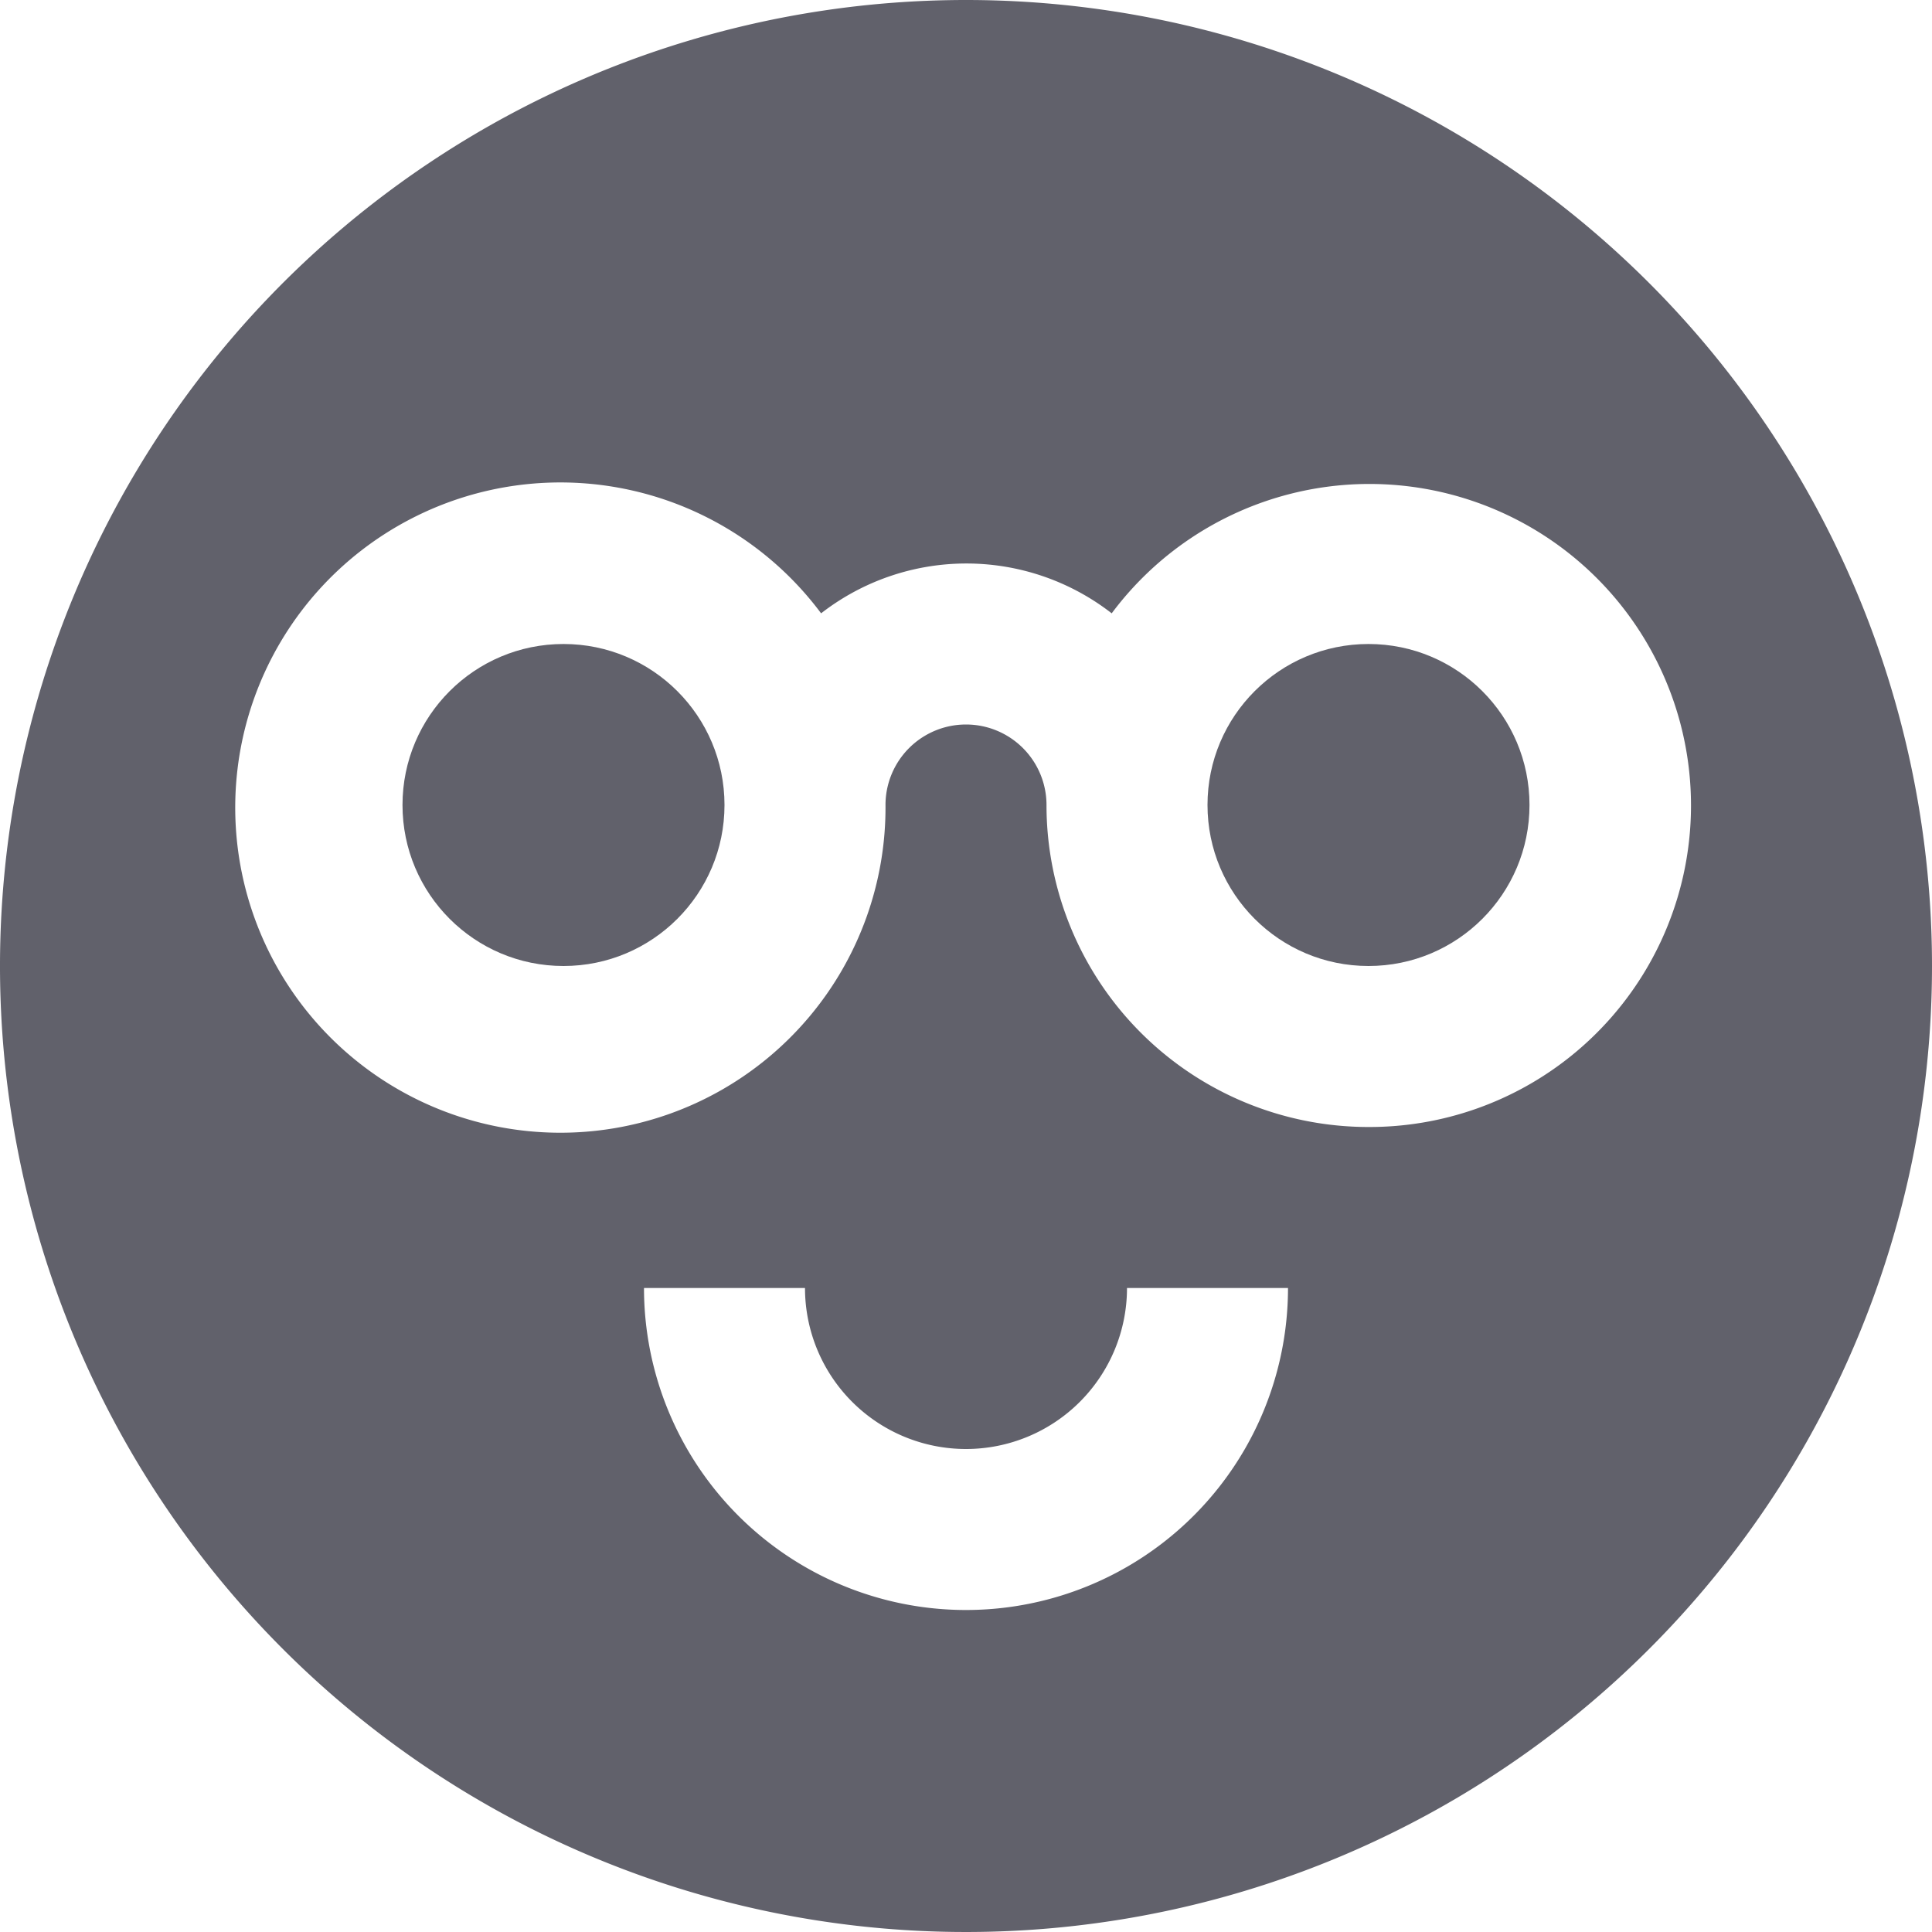 <svg xmlns="http://www.w3.org/2000/svg" height="24" width="24" viewBox="0 0 24 24"><circle data-color="color-2" cx="7" cy="10" r="2" fill="#61616b"></circle> <circle data-color="color-2" cx="17" cy="10" r="2" fill="#61616b"></circle> <path d="M12,0A12,12,0,1,0,24,12,12,12,0,0,0,12,0Zm0,20a4,4,0,0,1-4-4h2a2,2,0,0,0,4,0h2A4,4,0,0,1,12,20Zm5-6a4,4,0,0,1-4-4,1,1,0,0,0-2,0,4.039,4.039,0,1,1-.8-2.381,2.941,2.941,0,0,1,3.61,0A3.994,3.994,0,1,1,17,14Z" fill="#61616b"></path></svg>